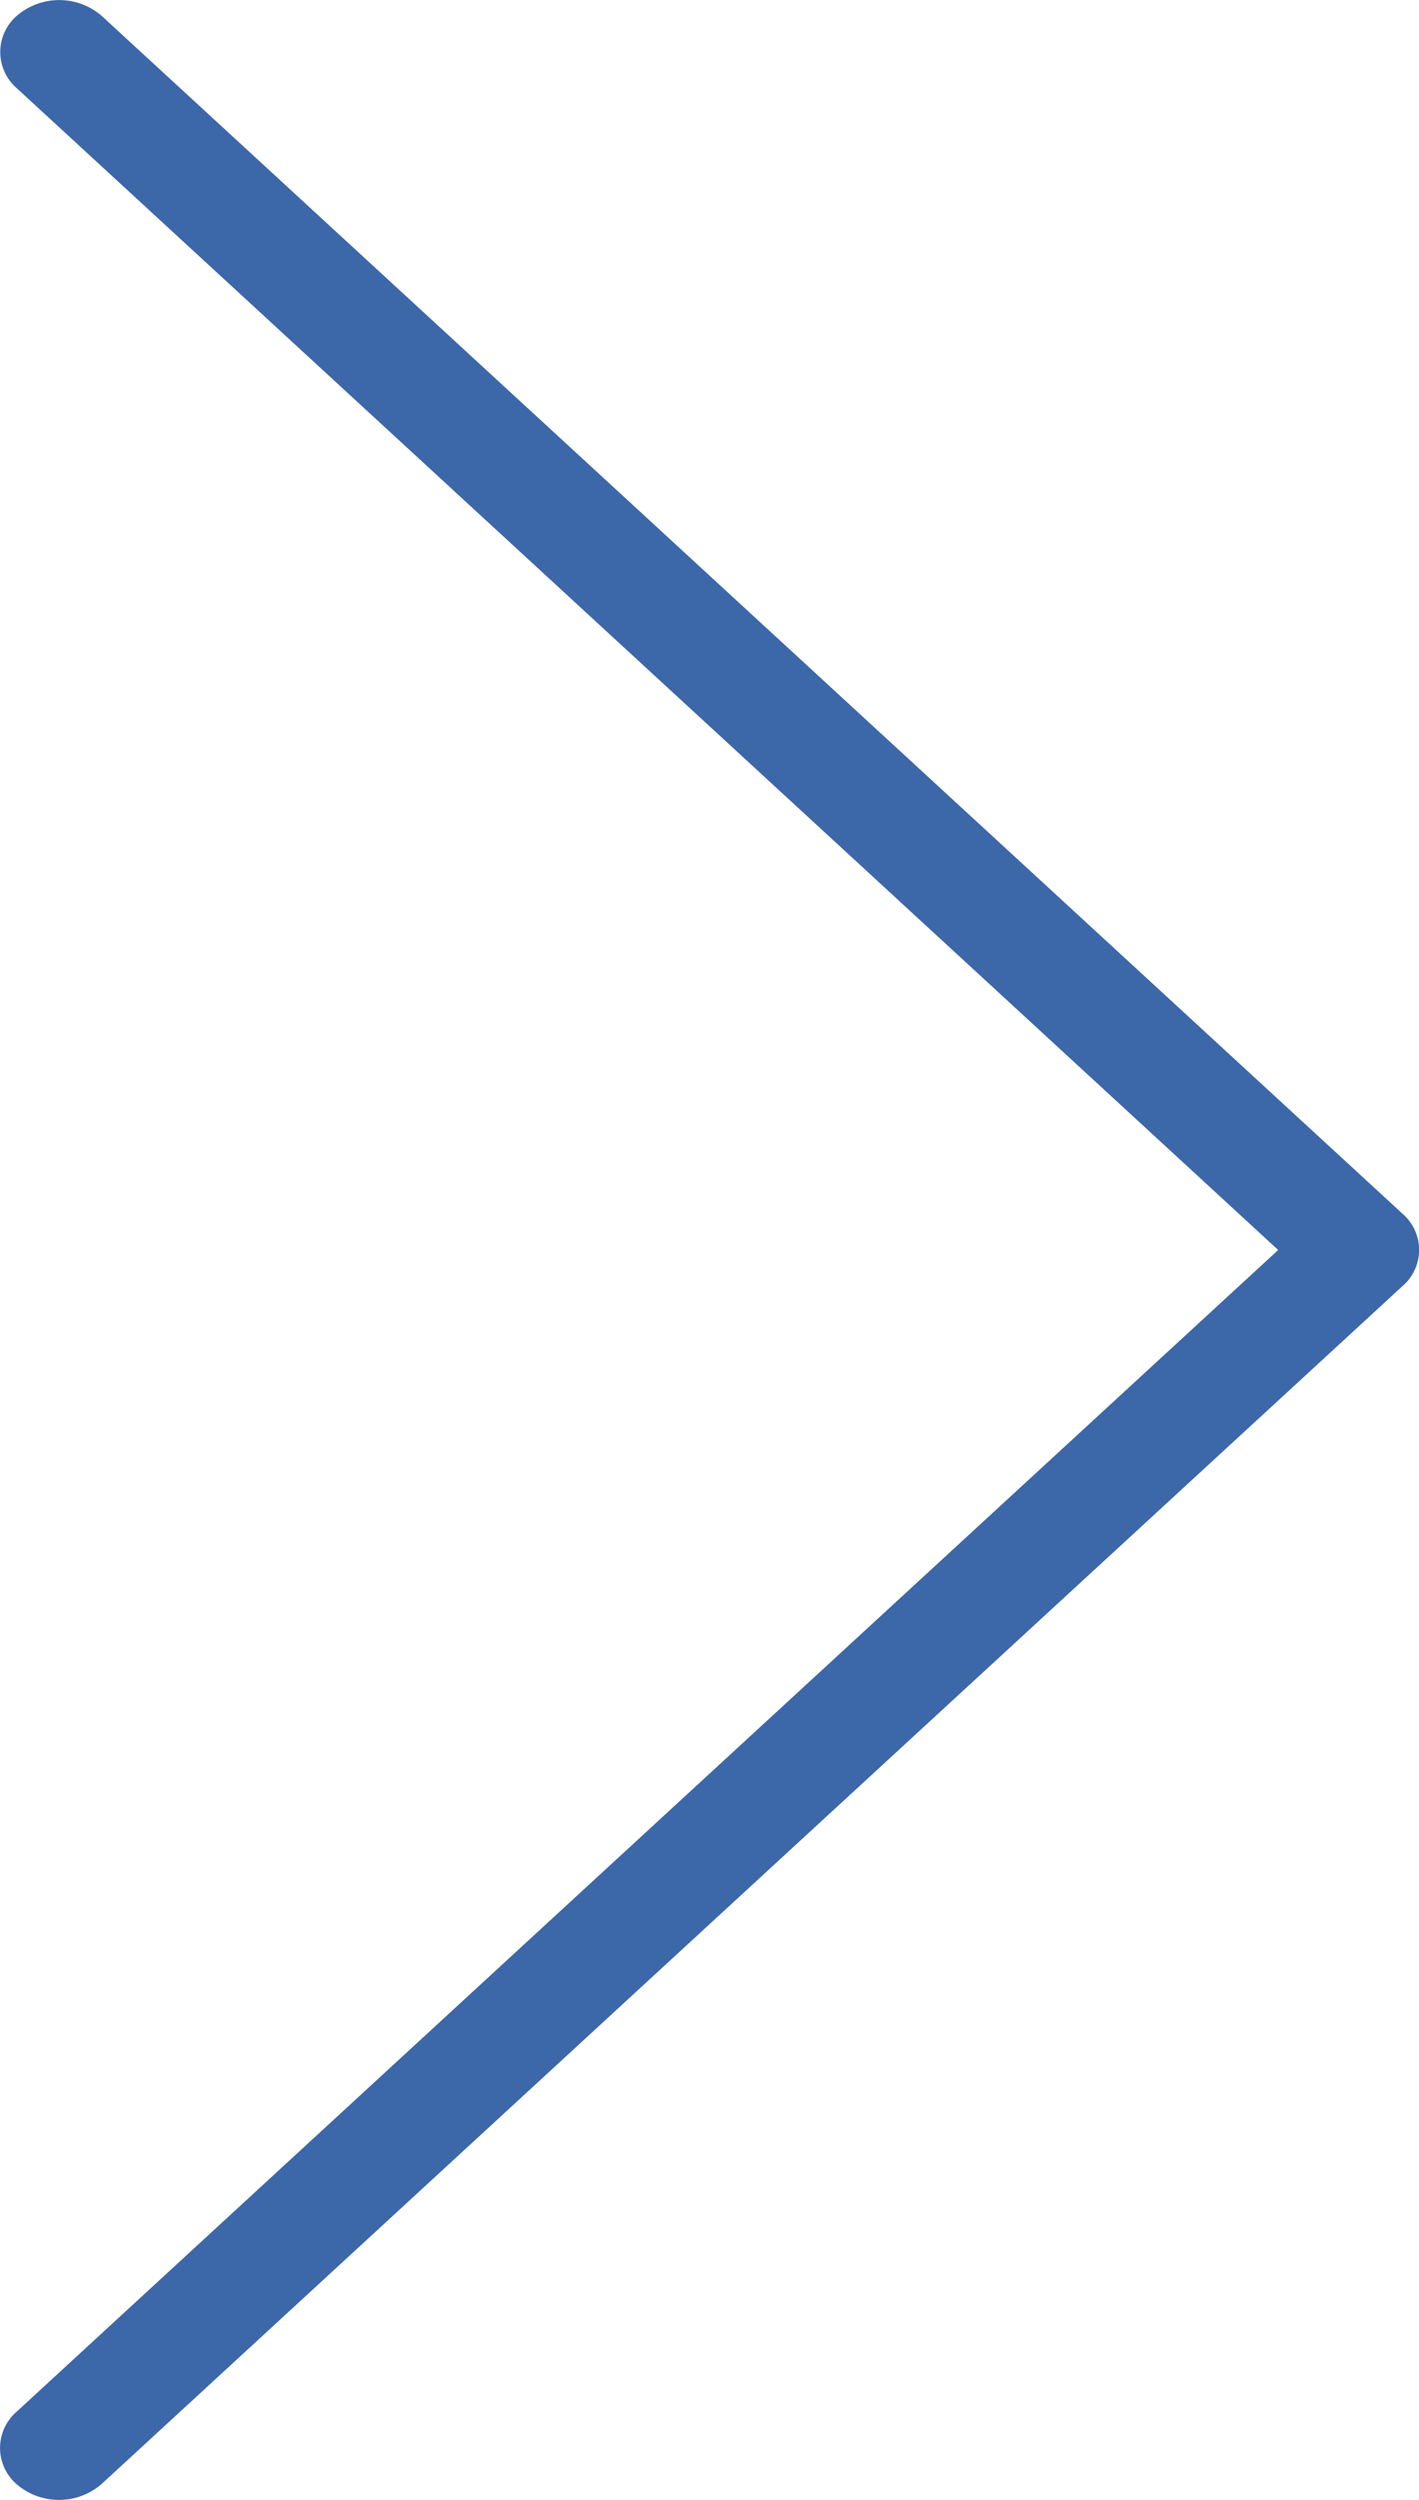 <svg xmlns="http://www.w3.org/2000/svg" width="6.812" height="12" viewBox="0 0 6.812 12"><defs><style>.a{fill:#3c67a8;}</style></defs><g transform="translate(-128.003 0)"><g transform="translate(128.003 0)"><path class="a" d="M134.736,5.827,128.491.077a.312.312,0,0,0-.4-.008.23.23,0,0,0-.009.354L134.138,6l-6.057,5.577a.23.23,0,0,0,.009.354.312.312,0,0,0,.4-.008l6.245-5.75A.229.229,0,0,0,134.736,5.827Z" transform="translate(-128.002 0)"/></g></g></svg>